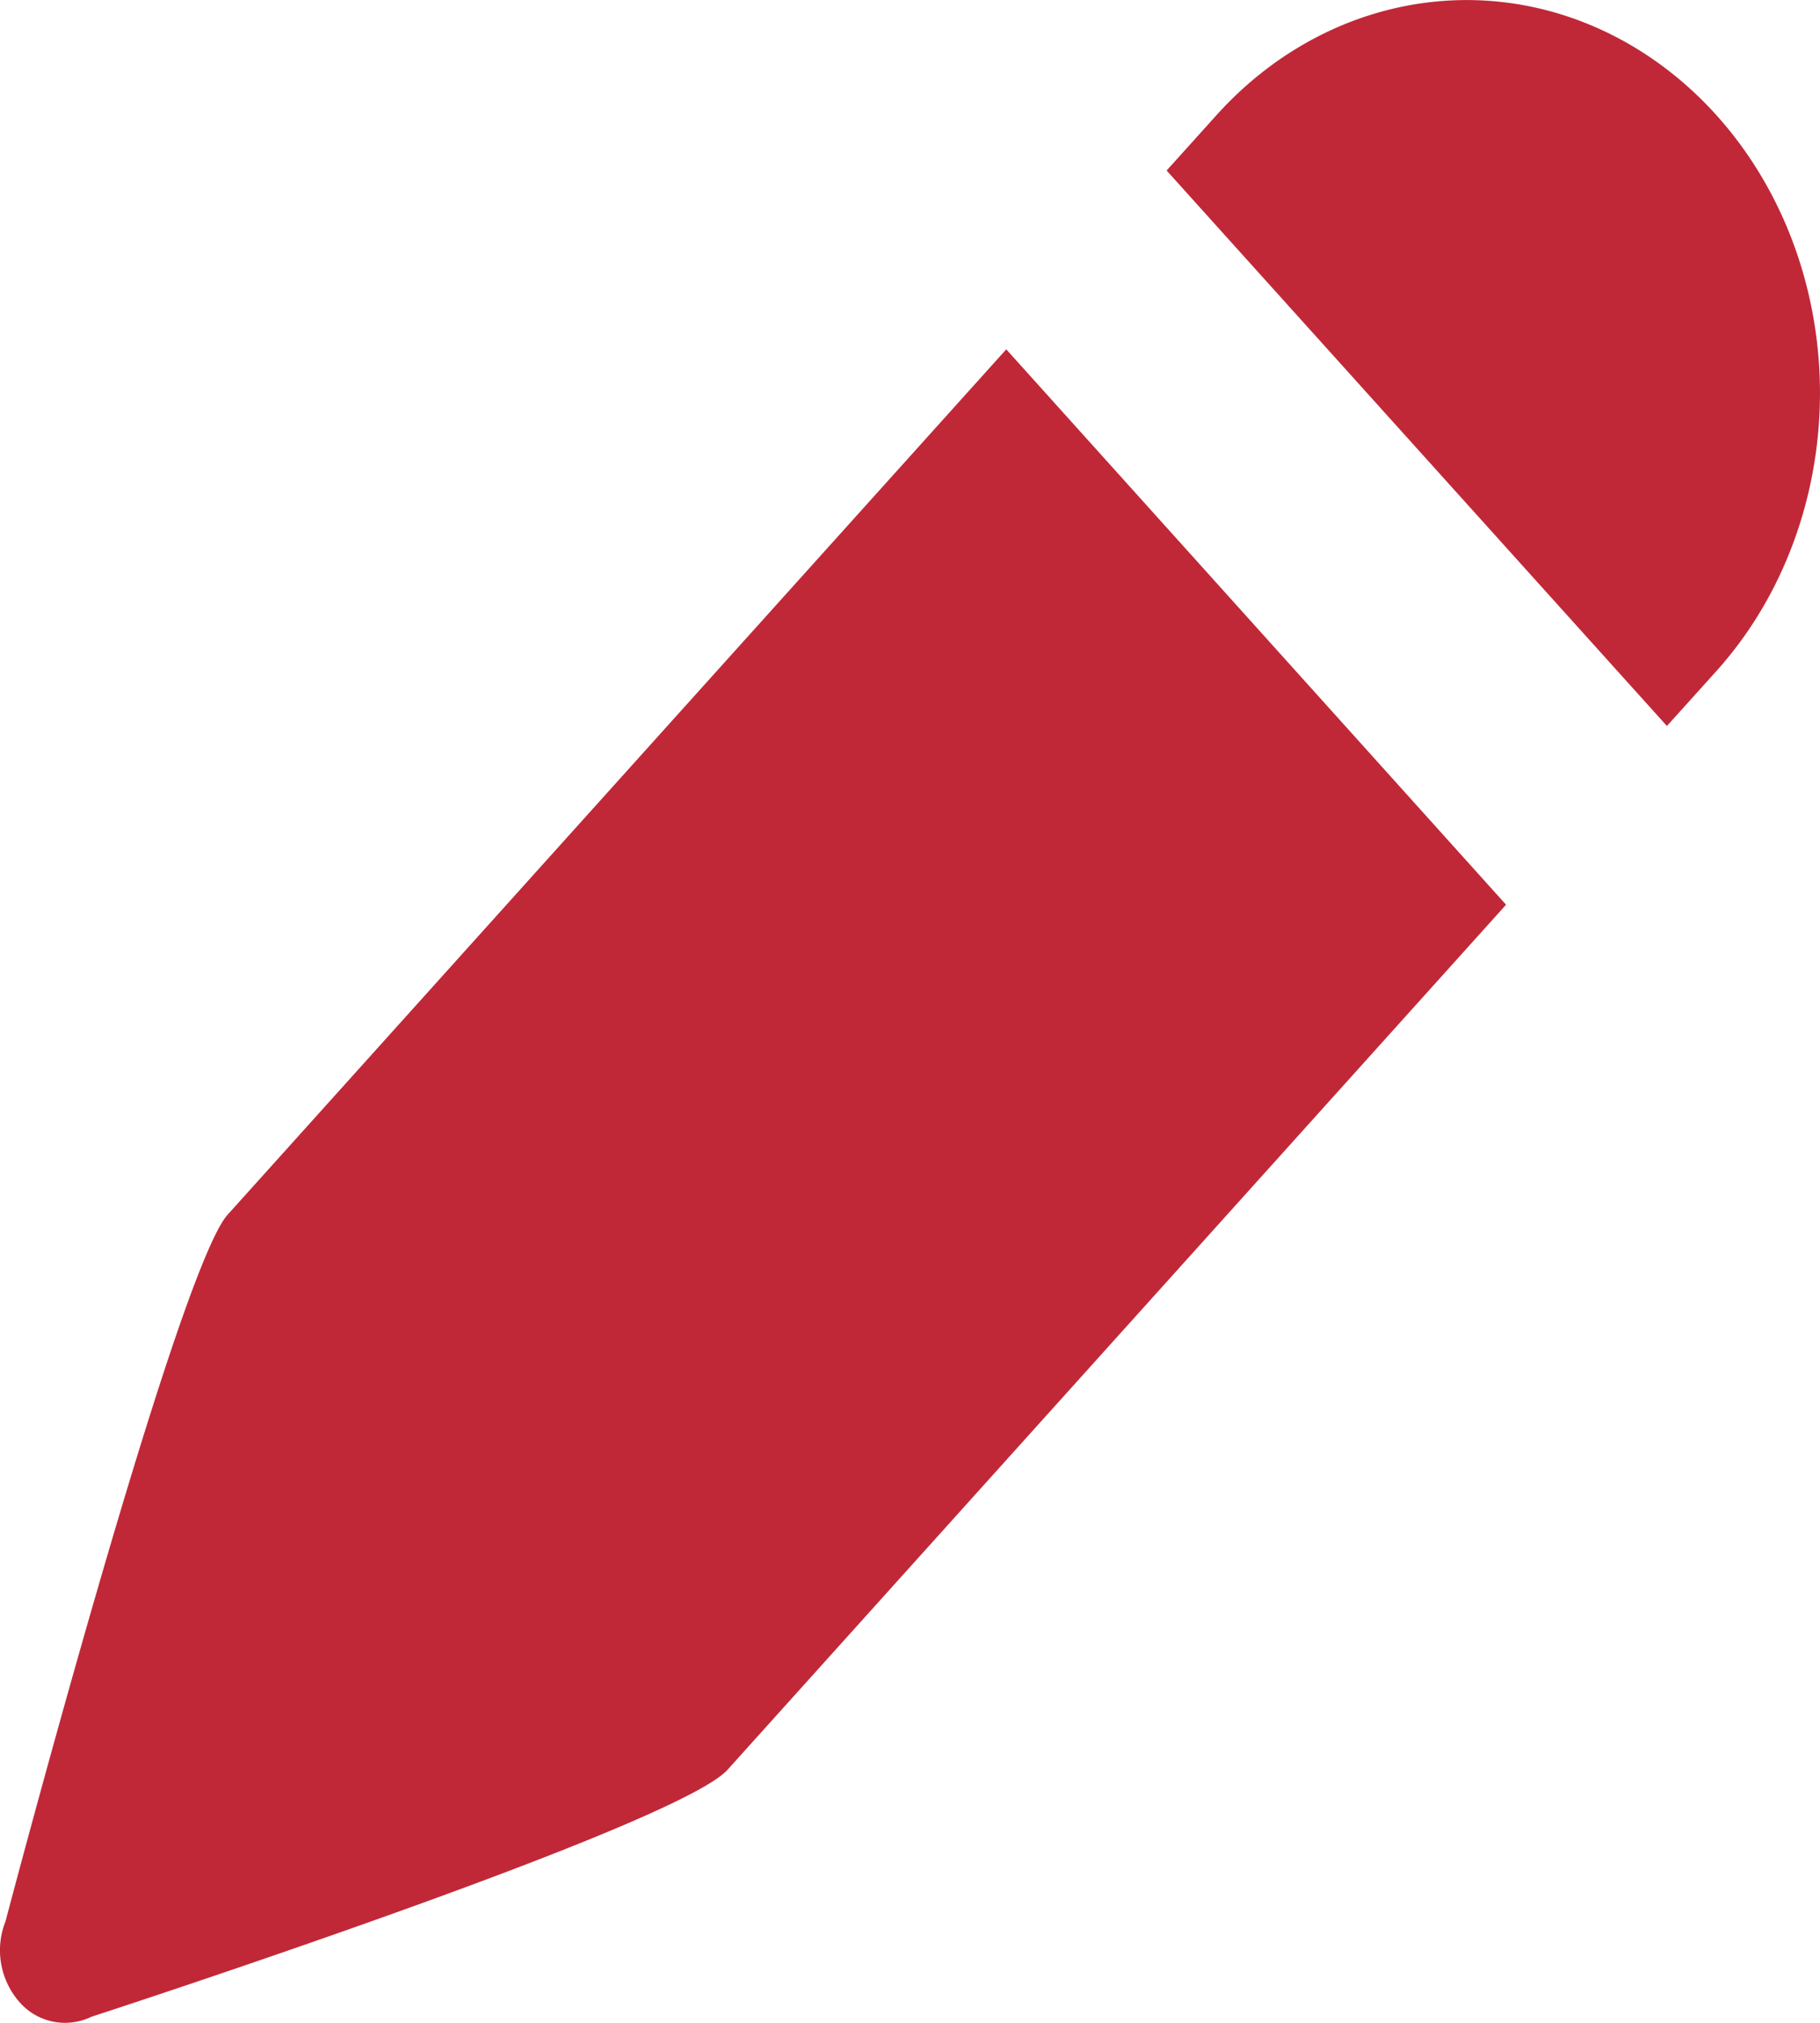 <svg width="9" height="10" xmlns="http://www.w3.org/2000/svg"><path d="M8.489 3.316l-.246.273L5.769.843 6.015.57C6.456.08 7.1-.113 7.703.066c.603.18 1.075.702 1.237 1.373.162.67-.01 1.386-.451 1.877zM7.448 4.472L5.807 6.295 3.594 8.753C3.314 9.04.452 9.97.452 9.97a.299.299 0 01-.357-.074.388.388 0 01-.068-.397s.838-3.18 1.095-3.49l2.213-2.459 1.641-1.823 2.472 2.746z" fill="#C02838" fill-rule="evenodd"/></svg>